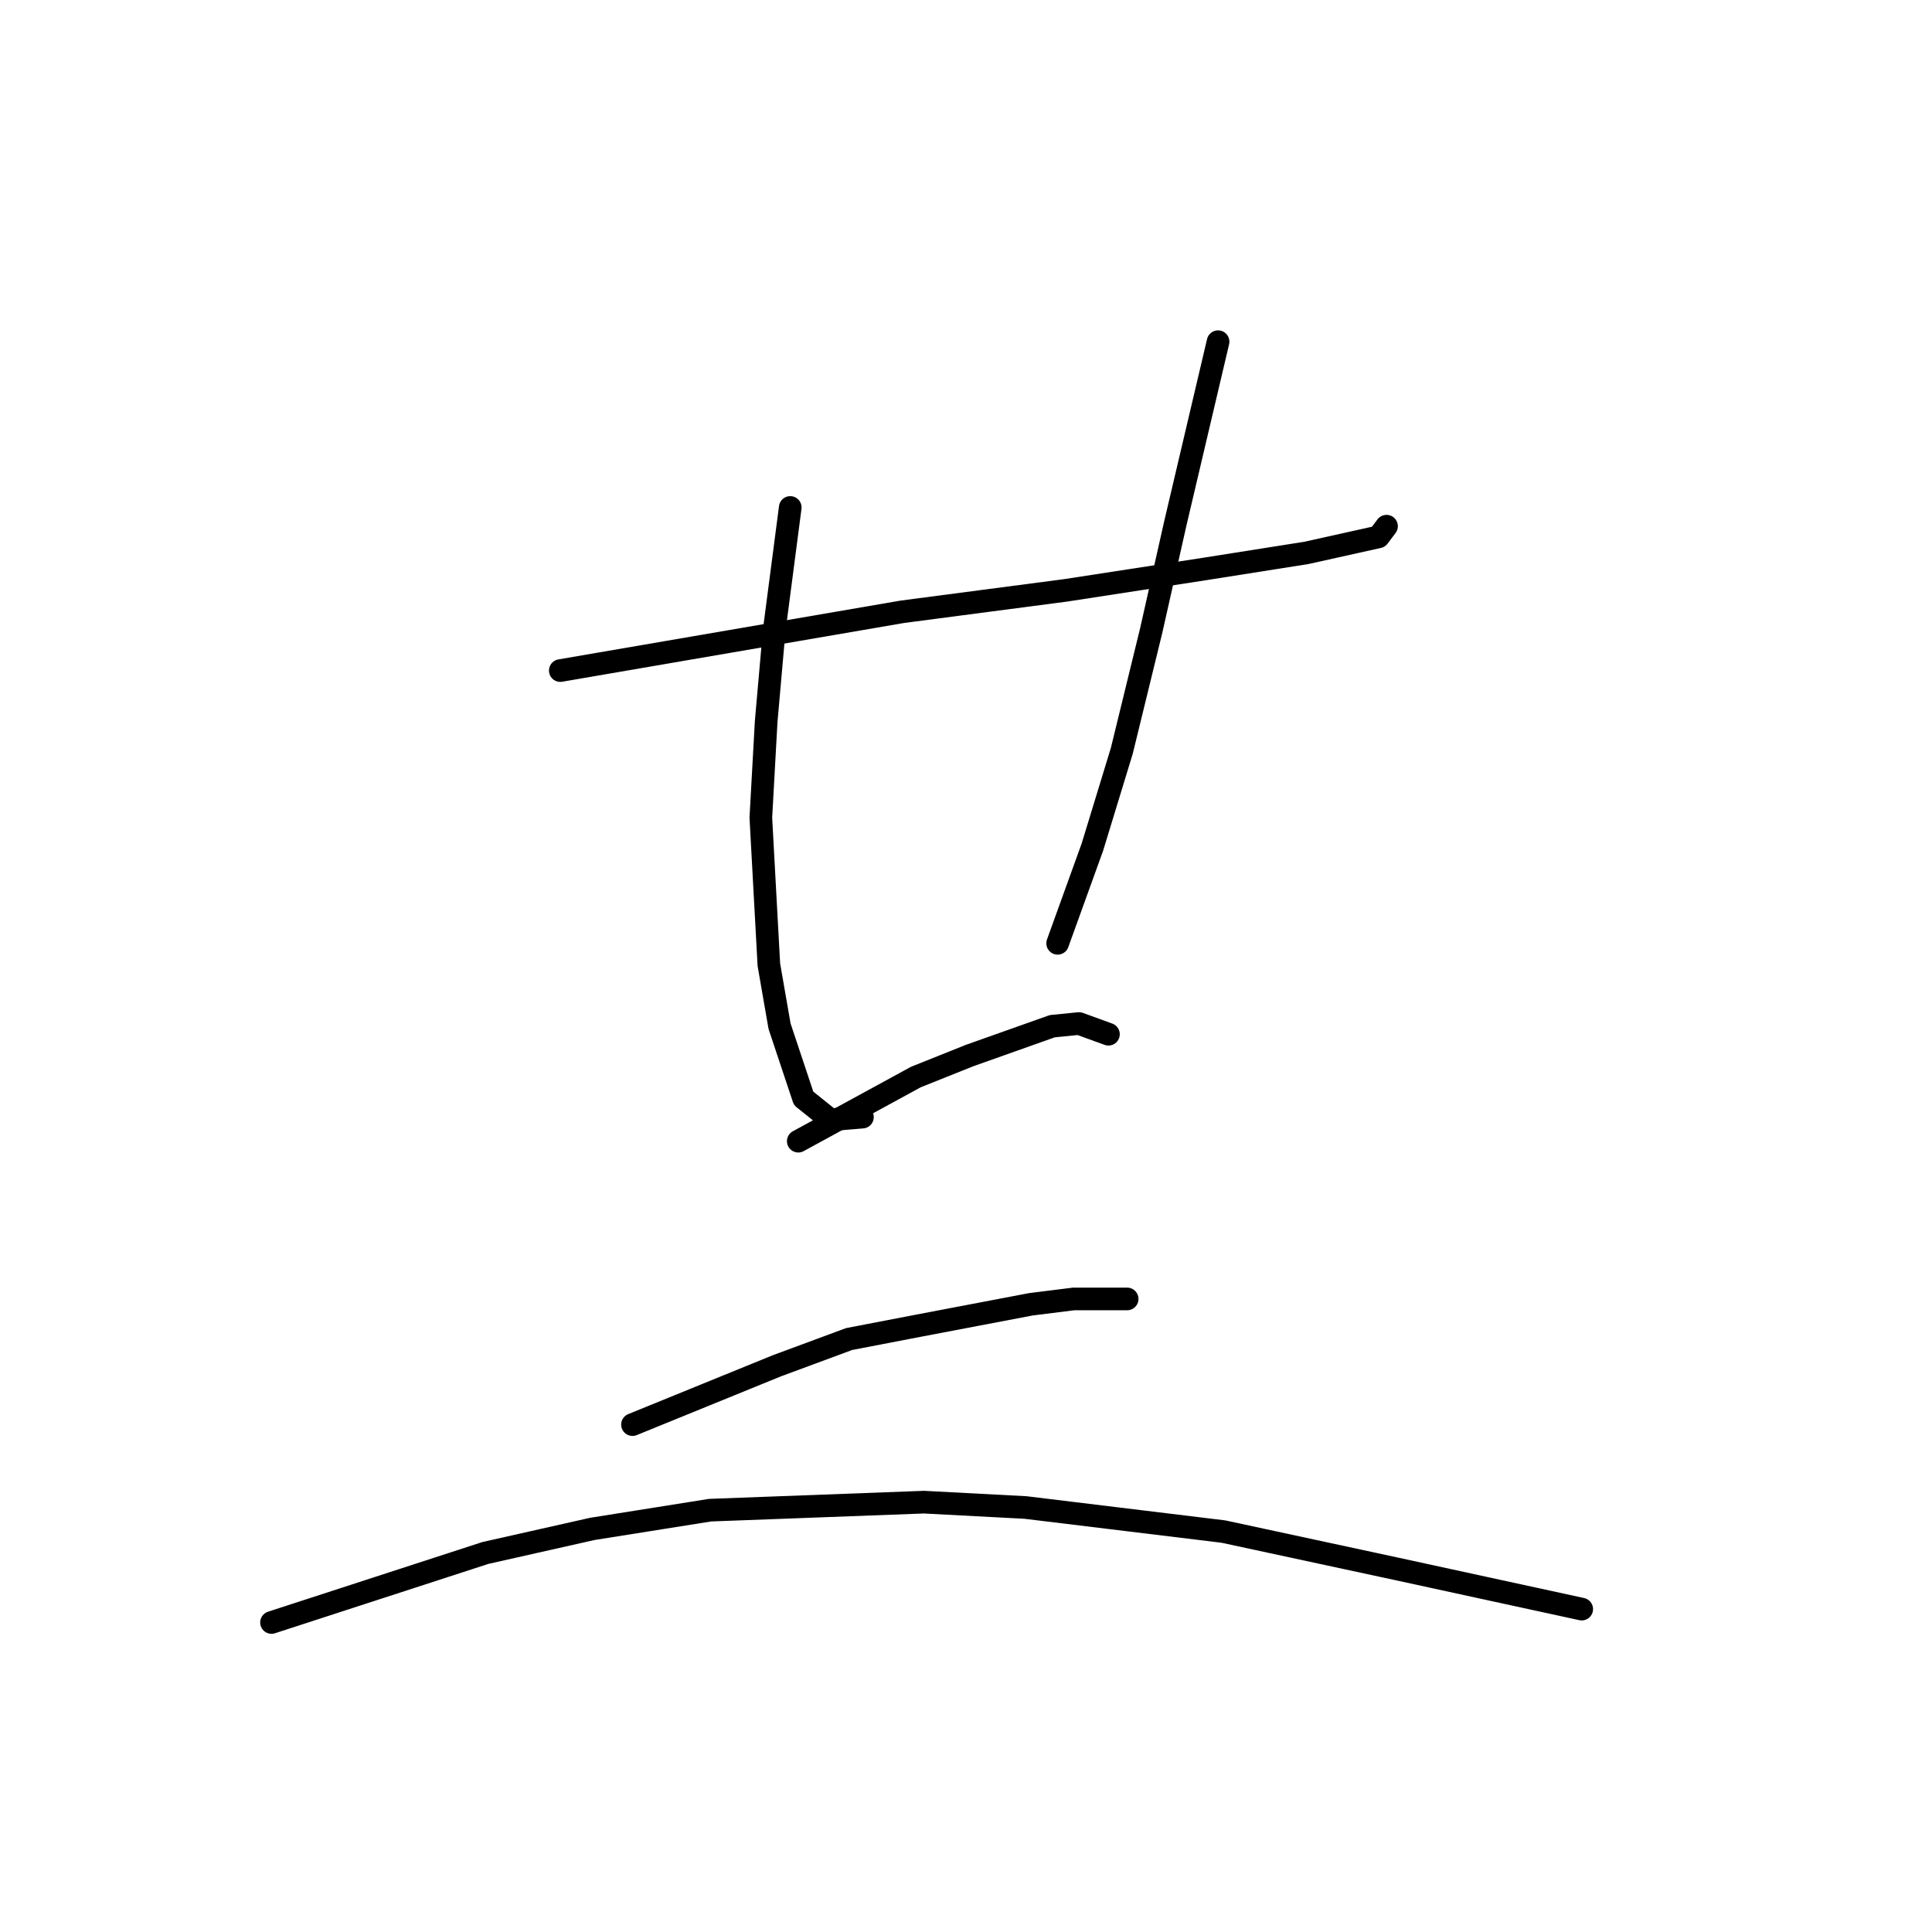 <?xml version="1.0" standalone="no"?>
    <svg width="256" height="256" xmlns="http://www.w3.org/2000/svg" version="1.1">
    <polyline stroke="black" stroke-width="3" stroke-linecap="round" fill="transparent" stroke-linejoin="round" points="74.242 88.854 96.917 84.957 119.593 81.06 141.206 78.225 159.629 75.391 173.093 73.265 182.659 71.139 183.722 69.722 183.722 69.722 " />
        <polyline stroke="black" stroke-width="3" stroke-linecap="round" fill="transparent" stroke-linejoin="round" points="104.712 67.242 103.649 75.391 102.586 83.54 101.523 95.586 100.815 108.341 101.878 127.828 103.295 135.977 106.484 145.543 110.027 148.378 114.278 148.023 114.278 148.023 " />
        <polyline stroke="black" stroke-width="3" stroke-linecap="round" fill="transparent" stroke-linejoin="round" points="161.401 45.275 158.566 57.321 155.732 69.368 152.543 83.54 148.646 99.484 144.749 112.239 140.143 124.994 140.143 124.994 " />
        <polyline stroke="black" stroke-width="3" stroke-linecap="round" fill="transparent" stroke-linejoin="round" points="105.775 151.212 113.57 146.96 121.364 142.709 128.451 139.874 139.434 135.977 142.977 135.623 146.874 137.04 146.874 137.04 " />
        <polyline stroke="black" stroke-width="3" stroke-linecap="round" fill="transparent" stroke-linejoin="round" points="83.808 188.768 93.374 184.871 102.941 180.974 112.507 177.431 121.719 175.659 136.599 172.825 142.268 172.116 149.354 172.116 149.354 172.116 " />
        <polyline stroke="black" stroke-width="3" stroke-linecap="round" fill="transparent" stroke-linejoin="round" points="35.977 214.987 50.149 210.381 64.321 205.775 78.493 202.586 94.083 200.106 122.427 199.043 135.891 199.752 162.109 202.941 185.139 207.901 209.586 213.215 209.586 213.215 " />
        </svg>